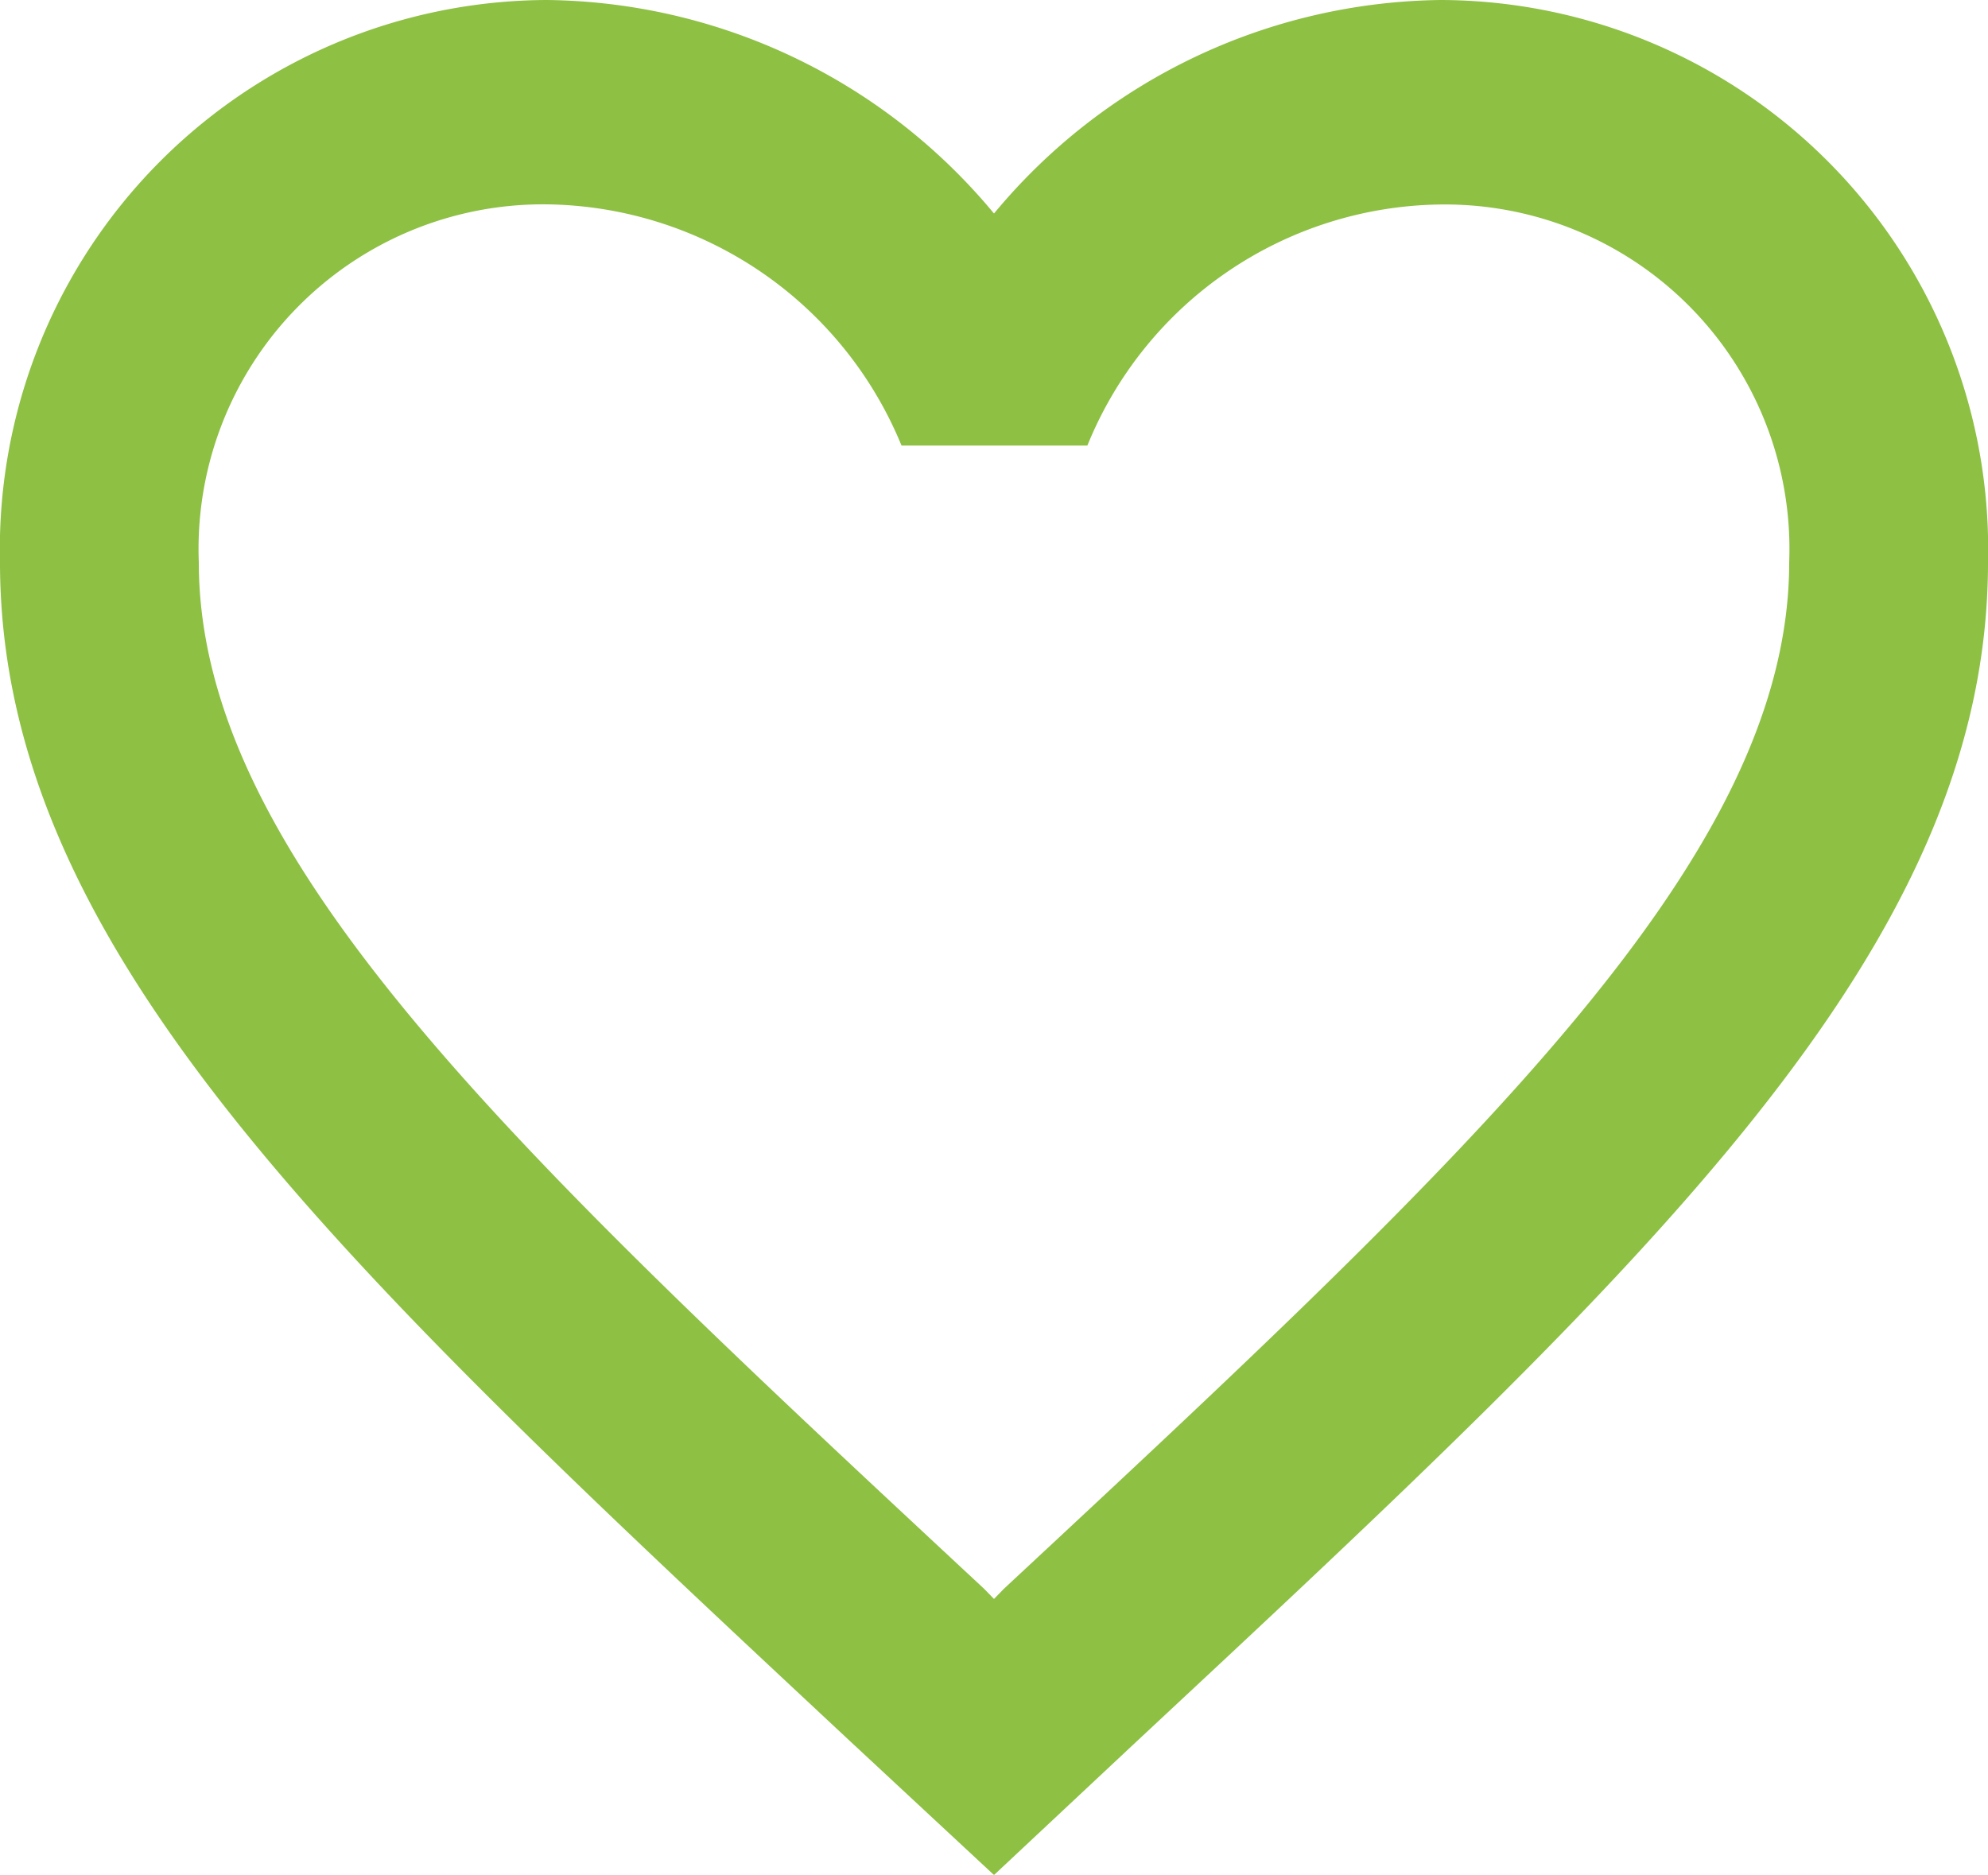<svg xmlns="http://www.w3.org/2000/svg" width="29" height="27.35" viewBox="0 0 29 27.35"><path d="M23.025,3A8.589,8.589,0,0,0,16.5,6.115,8.589,8.589,0,0,0,9.975,3,8.01,8.01,0,0,0,2,11.2c0,5.634,4.93,10.225,12.4,17.2l2.1,1.953,2.1-1.967C26.07,21.422,31,16.831,31,11.2A8.01,8.01,0,0,0,23.025,3Zm-6.38,23.177-.145.149-.145-.149C9.453,19.753,4.9,15.5,4.9,11.2A5.026,5.026,0,0,1,9.975,5.981,5.668,5.668,0,0,1,15.151,9.5h2.711a5.633,5.633,0,0,1,5.162-3.517A5.026,5.026,0,0,1,28.1,11.2C28.1,15.5,23.547,19.753,16.645,26.177Z" transform="translate(-2 -3)" fill="#8dc043"/></svg>